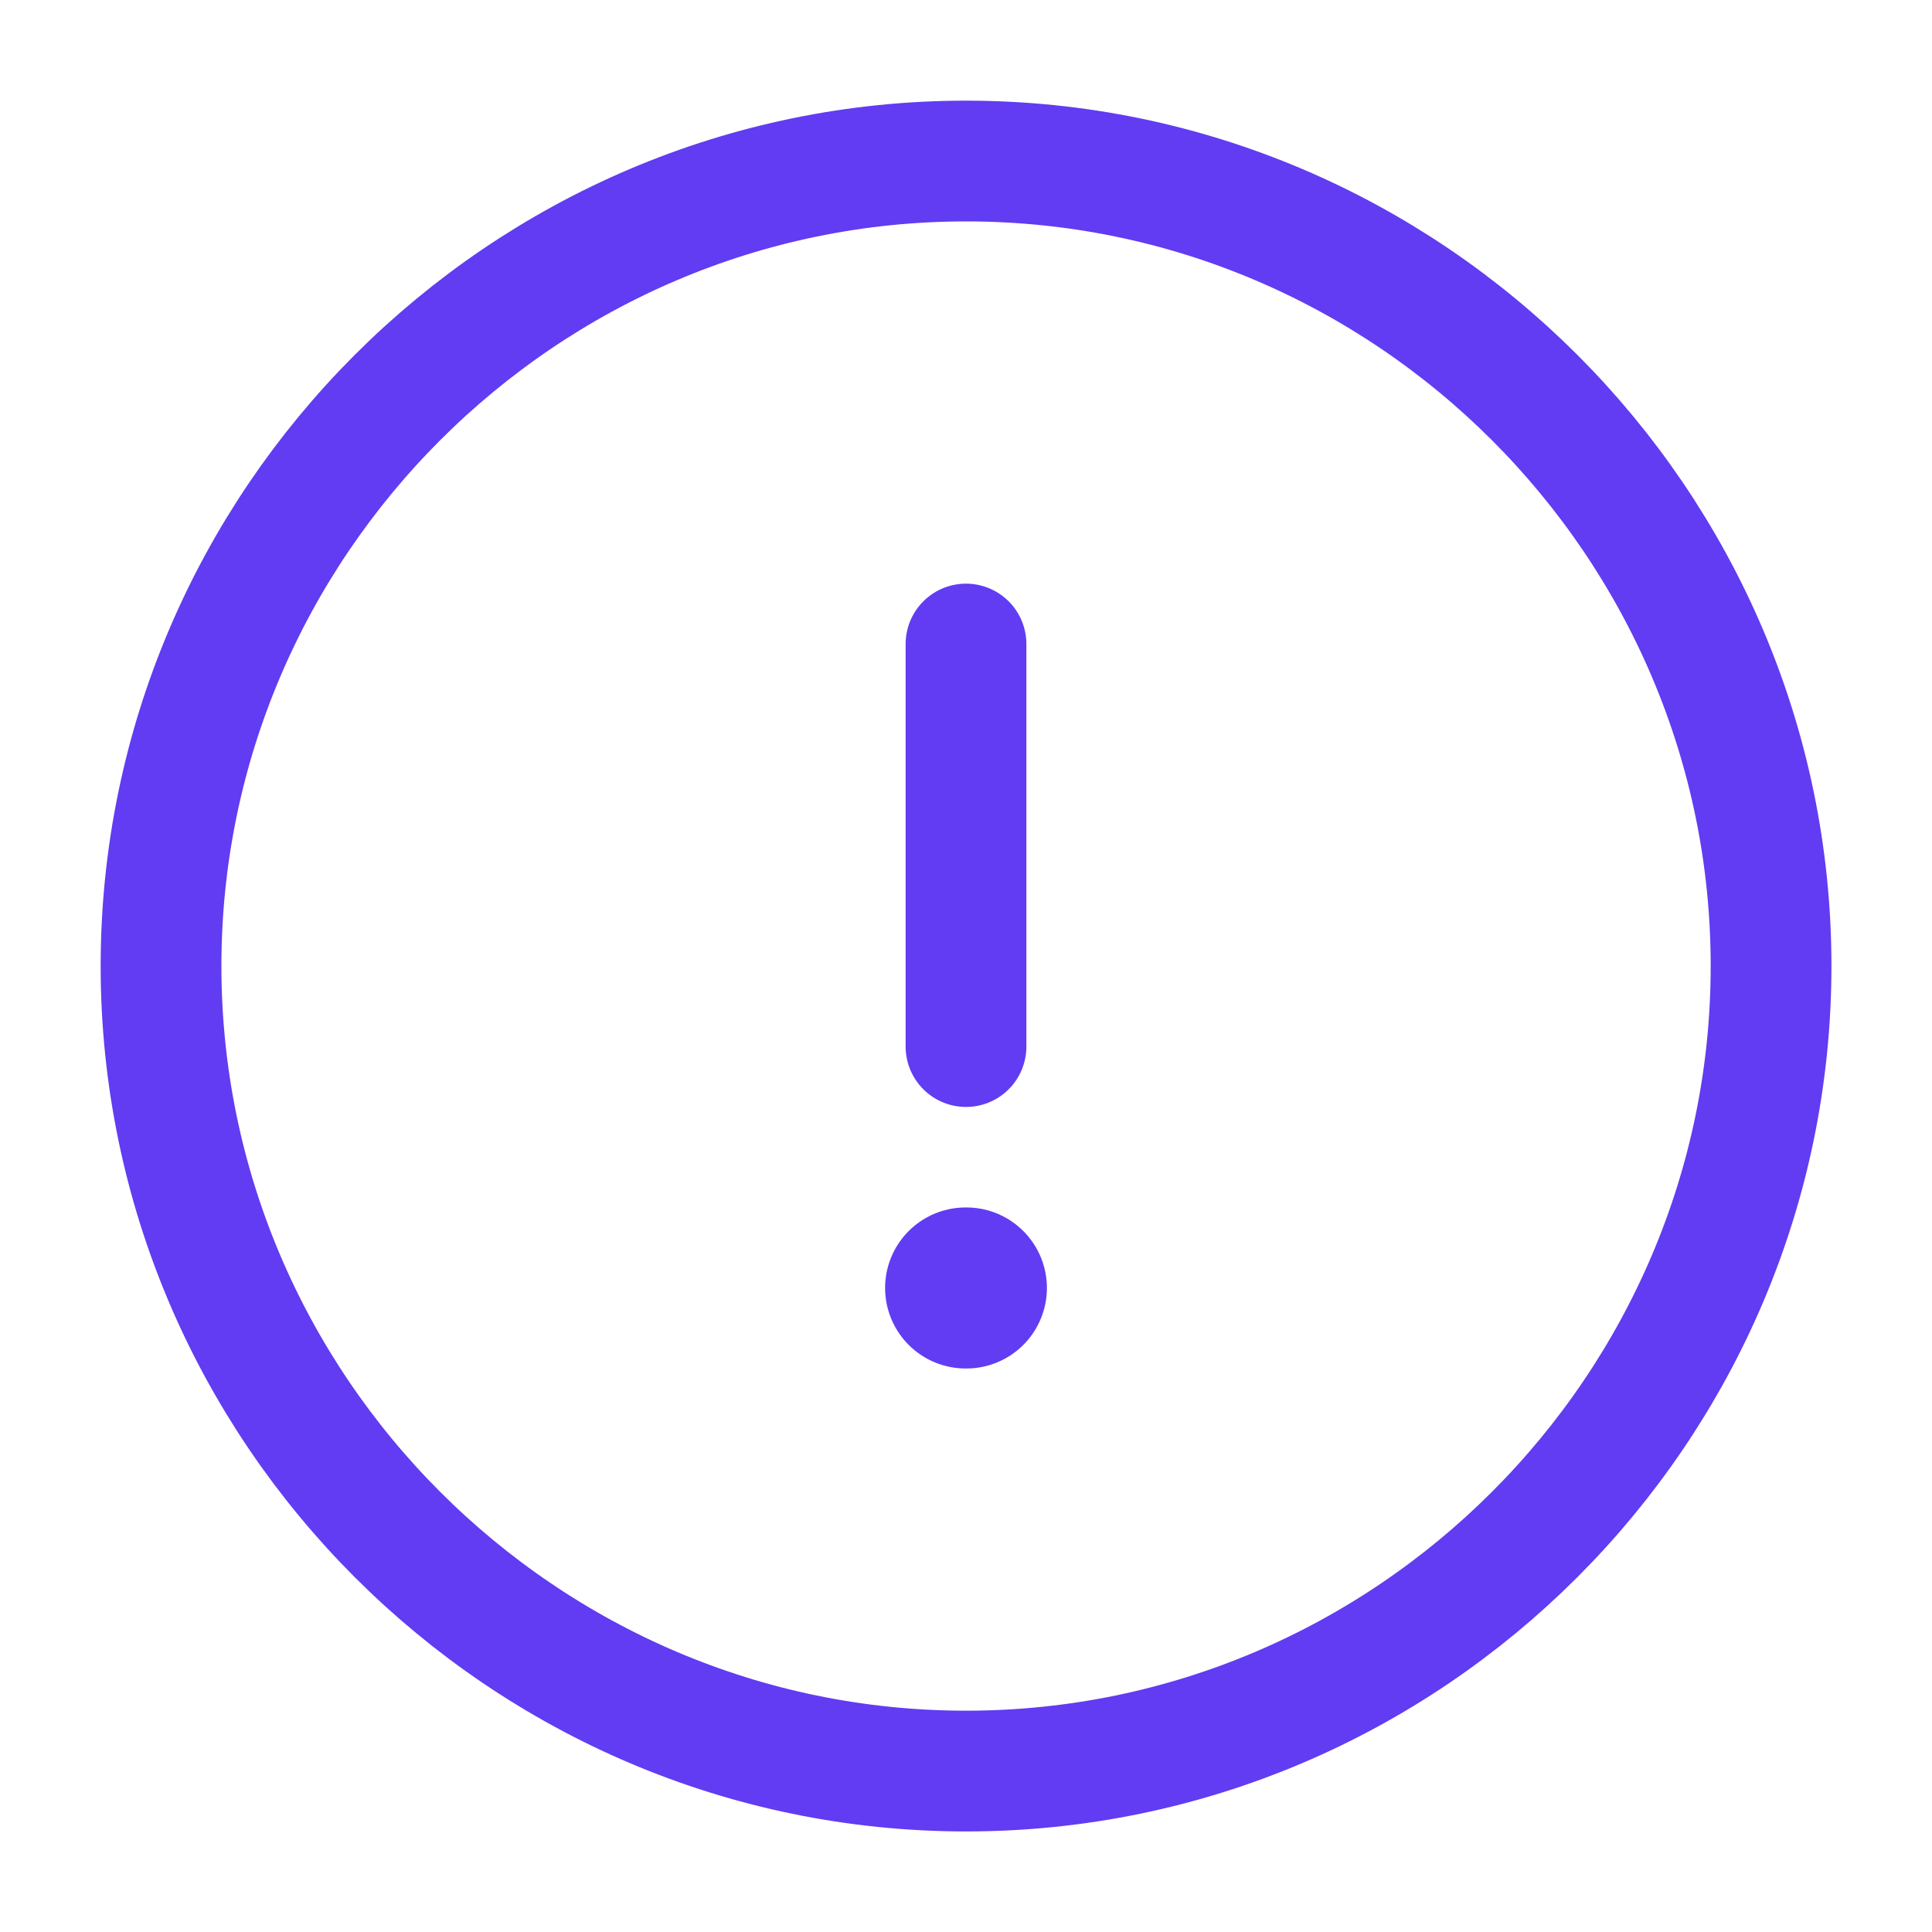 <svg width="20" height="20" viewBox="0 0 20 20" fill="none" xmlns="http://www.w3.org/2000/svg">
<path d="M10.001 18.334C5.417 18.334 1.667 14.584 1.667 10C1.667 5.417 5.417 1.667 10.001 1.667C14.584 1.667 18.334 5.417 18.334 10C18.334 14.584 14.584 18.334 10.001 18.334Z" stroke="#613CF2" stroke-width="1.25" stroke-linecap="round" stroke-linejoin="round"/>
<path d="M10 6.667V10.834" stroke="#613CF2" stroke-width="1.25" stroke-linecap="round" stroke-linejoin="round"/>
<path d="M10.004 13.333H9.996" stroke="#613CF2" stroke-width="1.667" stroke-linecap="round" stroke-linejoin="round"/>
</svg>
